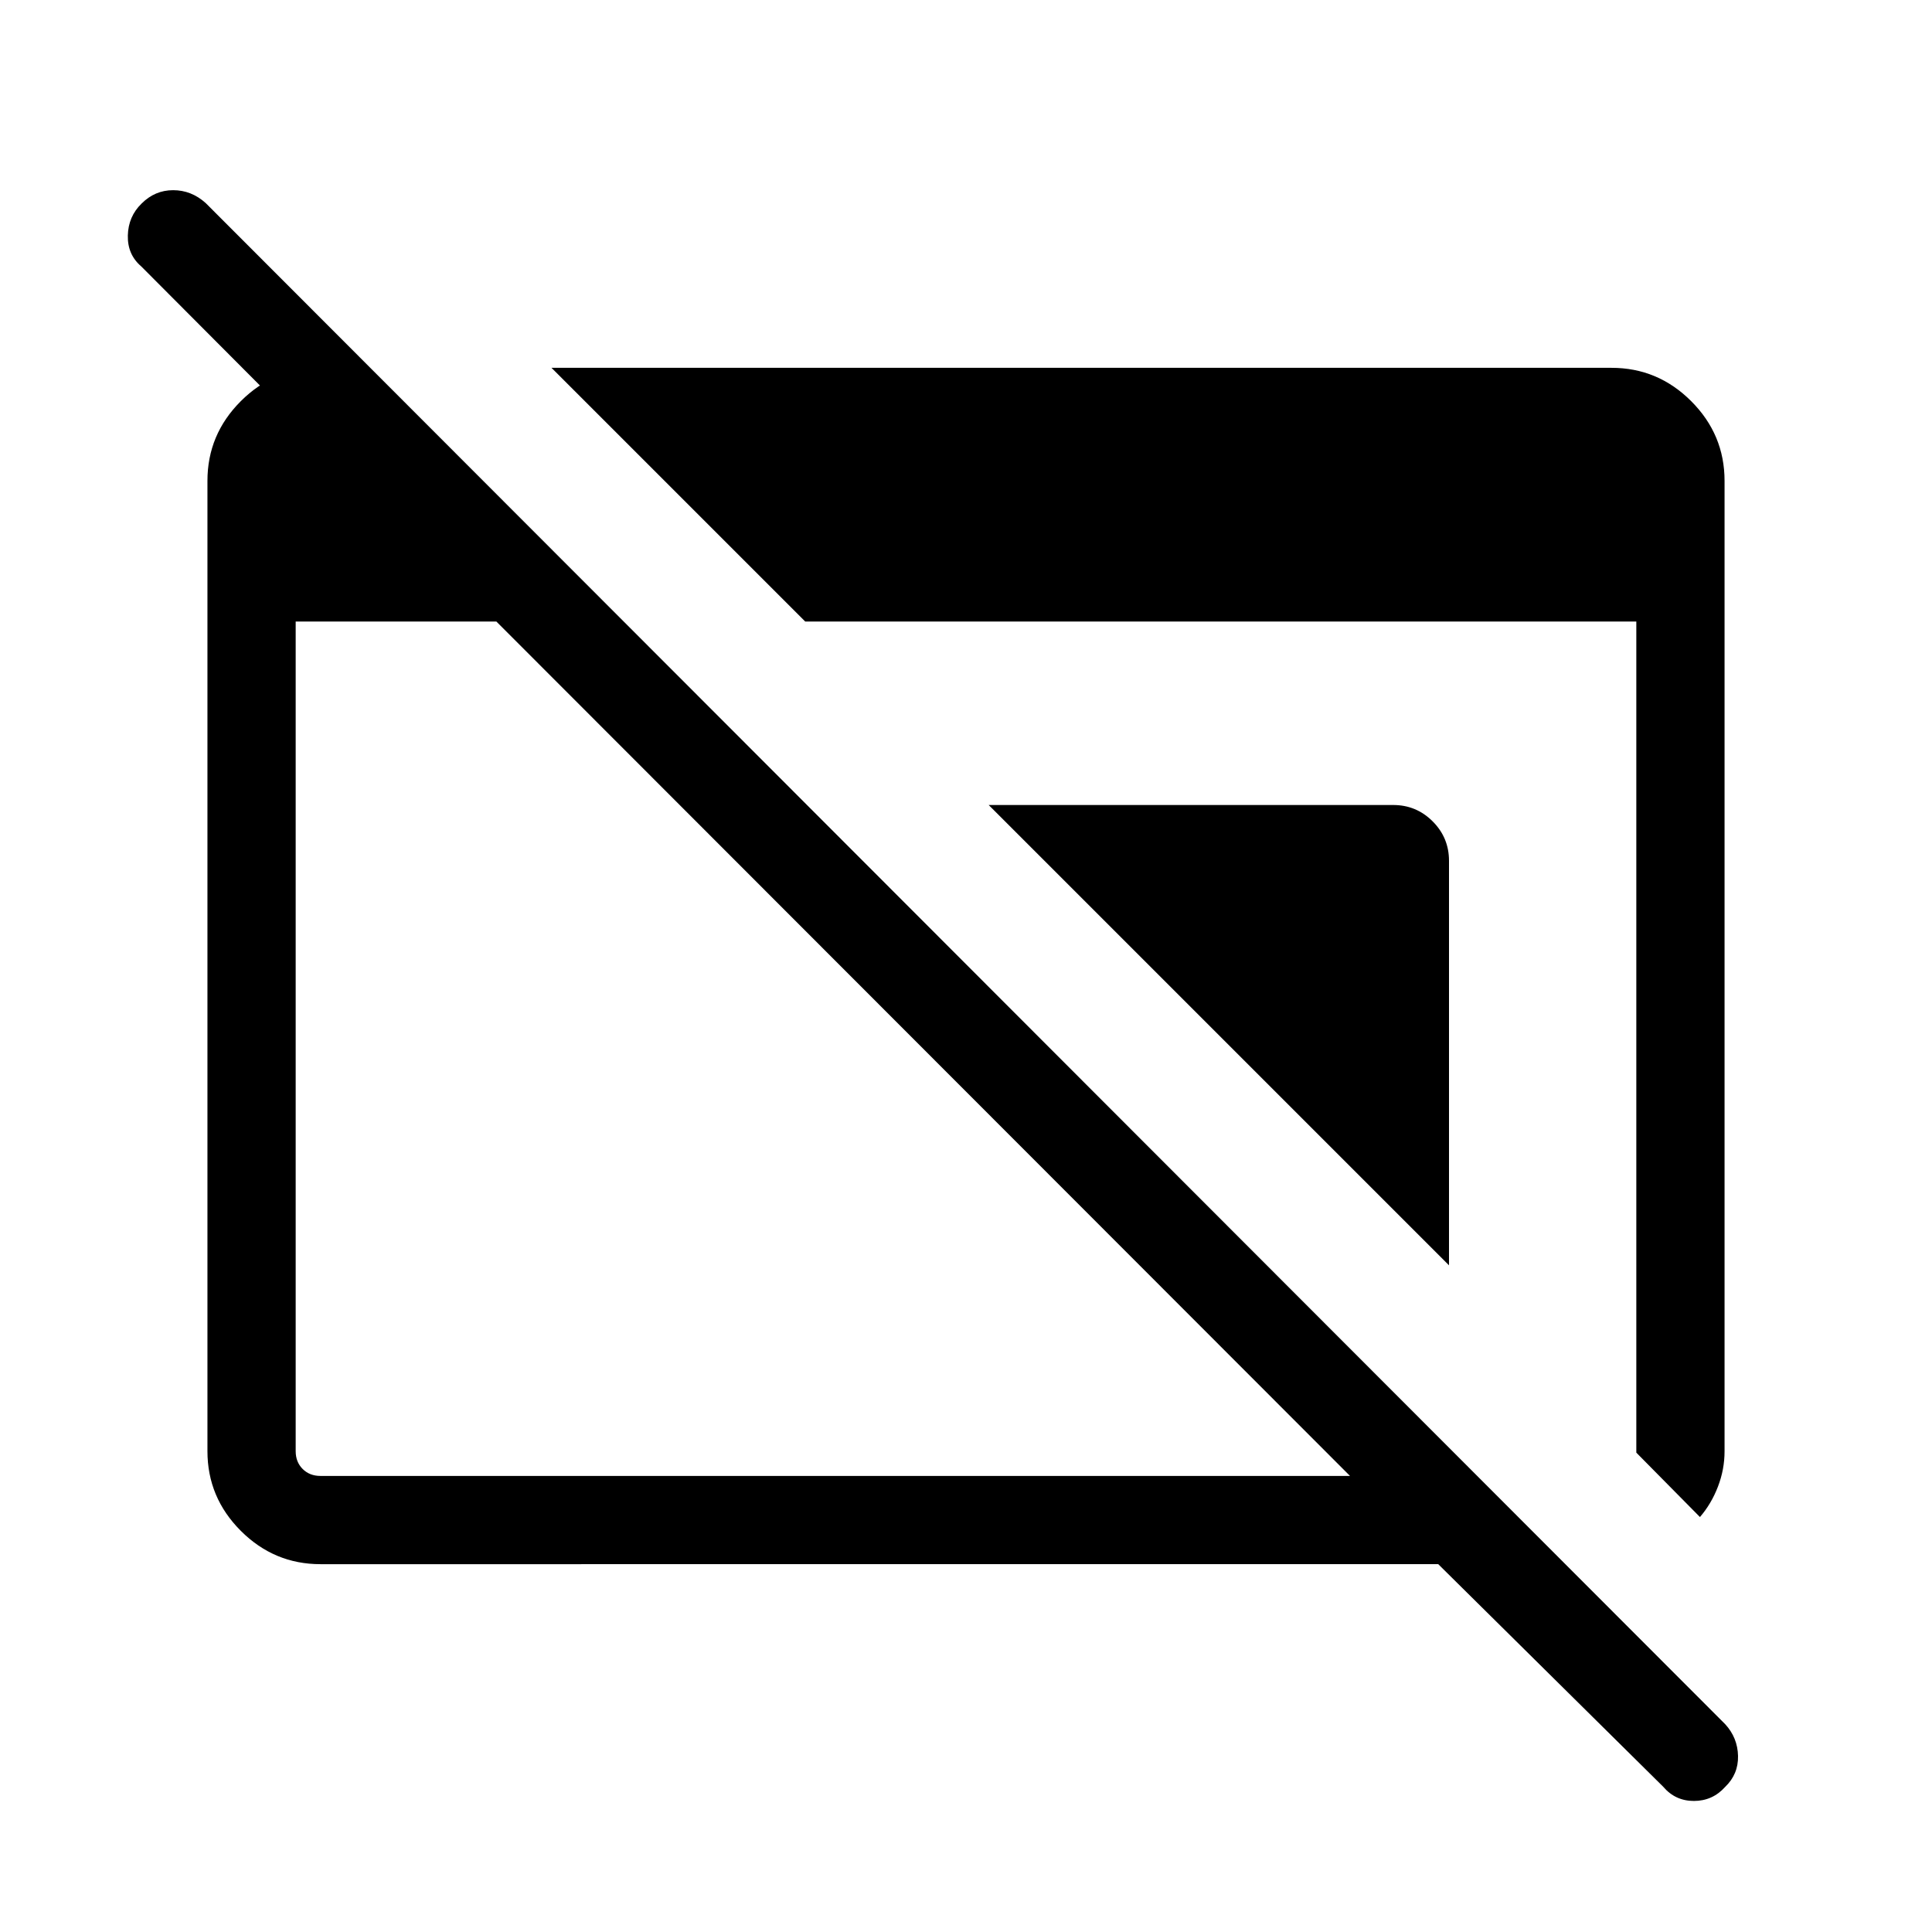 <svg xmlns="http://www.w3.org/2000/svg" height="48" viewBox="0 96 960 960" width="48"><path d="M159.232 873.229q-23.012 0-39.583-16.57-16.571-16.571-16.571-39.583V334.924q0-23.012 16.571-39.583 16.571-16.57 39.583-16.57h24.039v63.075L70.194 228.384q-6.885-5.874-6.673-15.34.211-9.467 6.84-15.909 6.63-6.634 15.676-6.634t16.156 6.384l755.038 755.846q6.192 6.738 6.385 15.804.192 9.067-6.438 15.419-6.244 6.93-15.499 6.93t-15.255-7.077l-111.77-110.578H159.232Zm0-43.845h511.577L246.656 404.846h-99.733v412.23q0 5.385 3.462 8.846 3.462 3.462 8.847 3.462Zm685.459 20.422-31.614-31.999V404.846H400.116L274.04 278.771h526.728q23.012 0 39.583 16.57 16.571 16.571 16.571 39.583v482.233q0 8.995-3.289 17.553-3.288 8.558-8.942 15.096ZM720 724.73 491.27 496h200.999q11.483 0 19.607 8.124Q720 512.248 720 523.731V724.73Z"/></svg>
